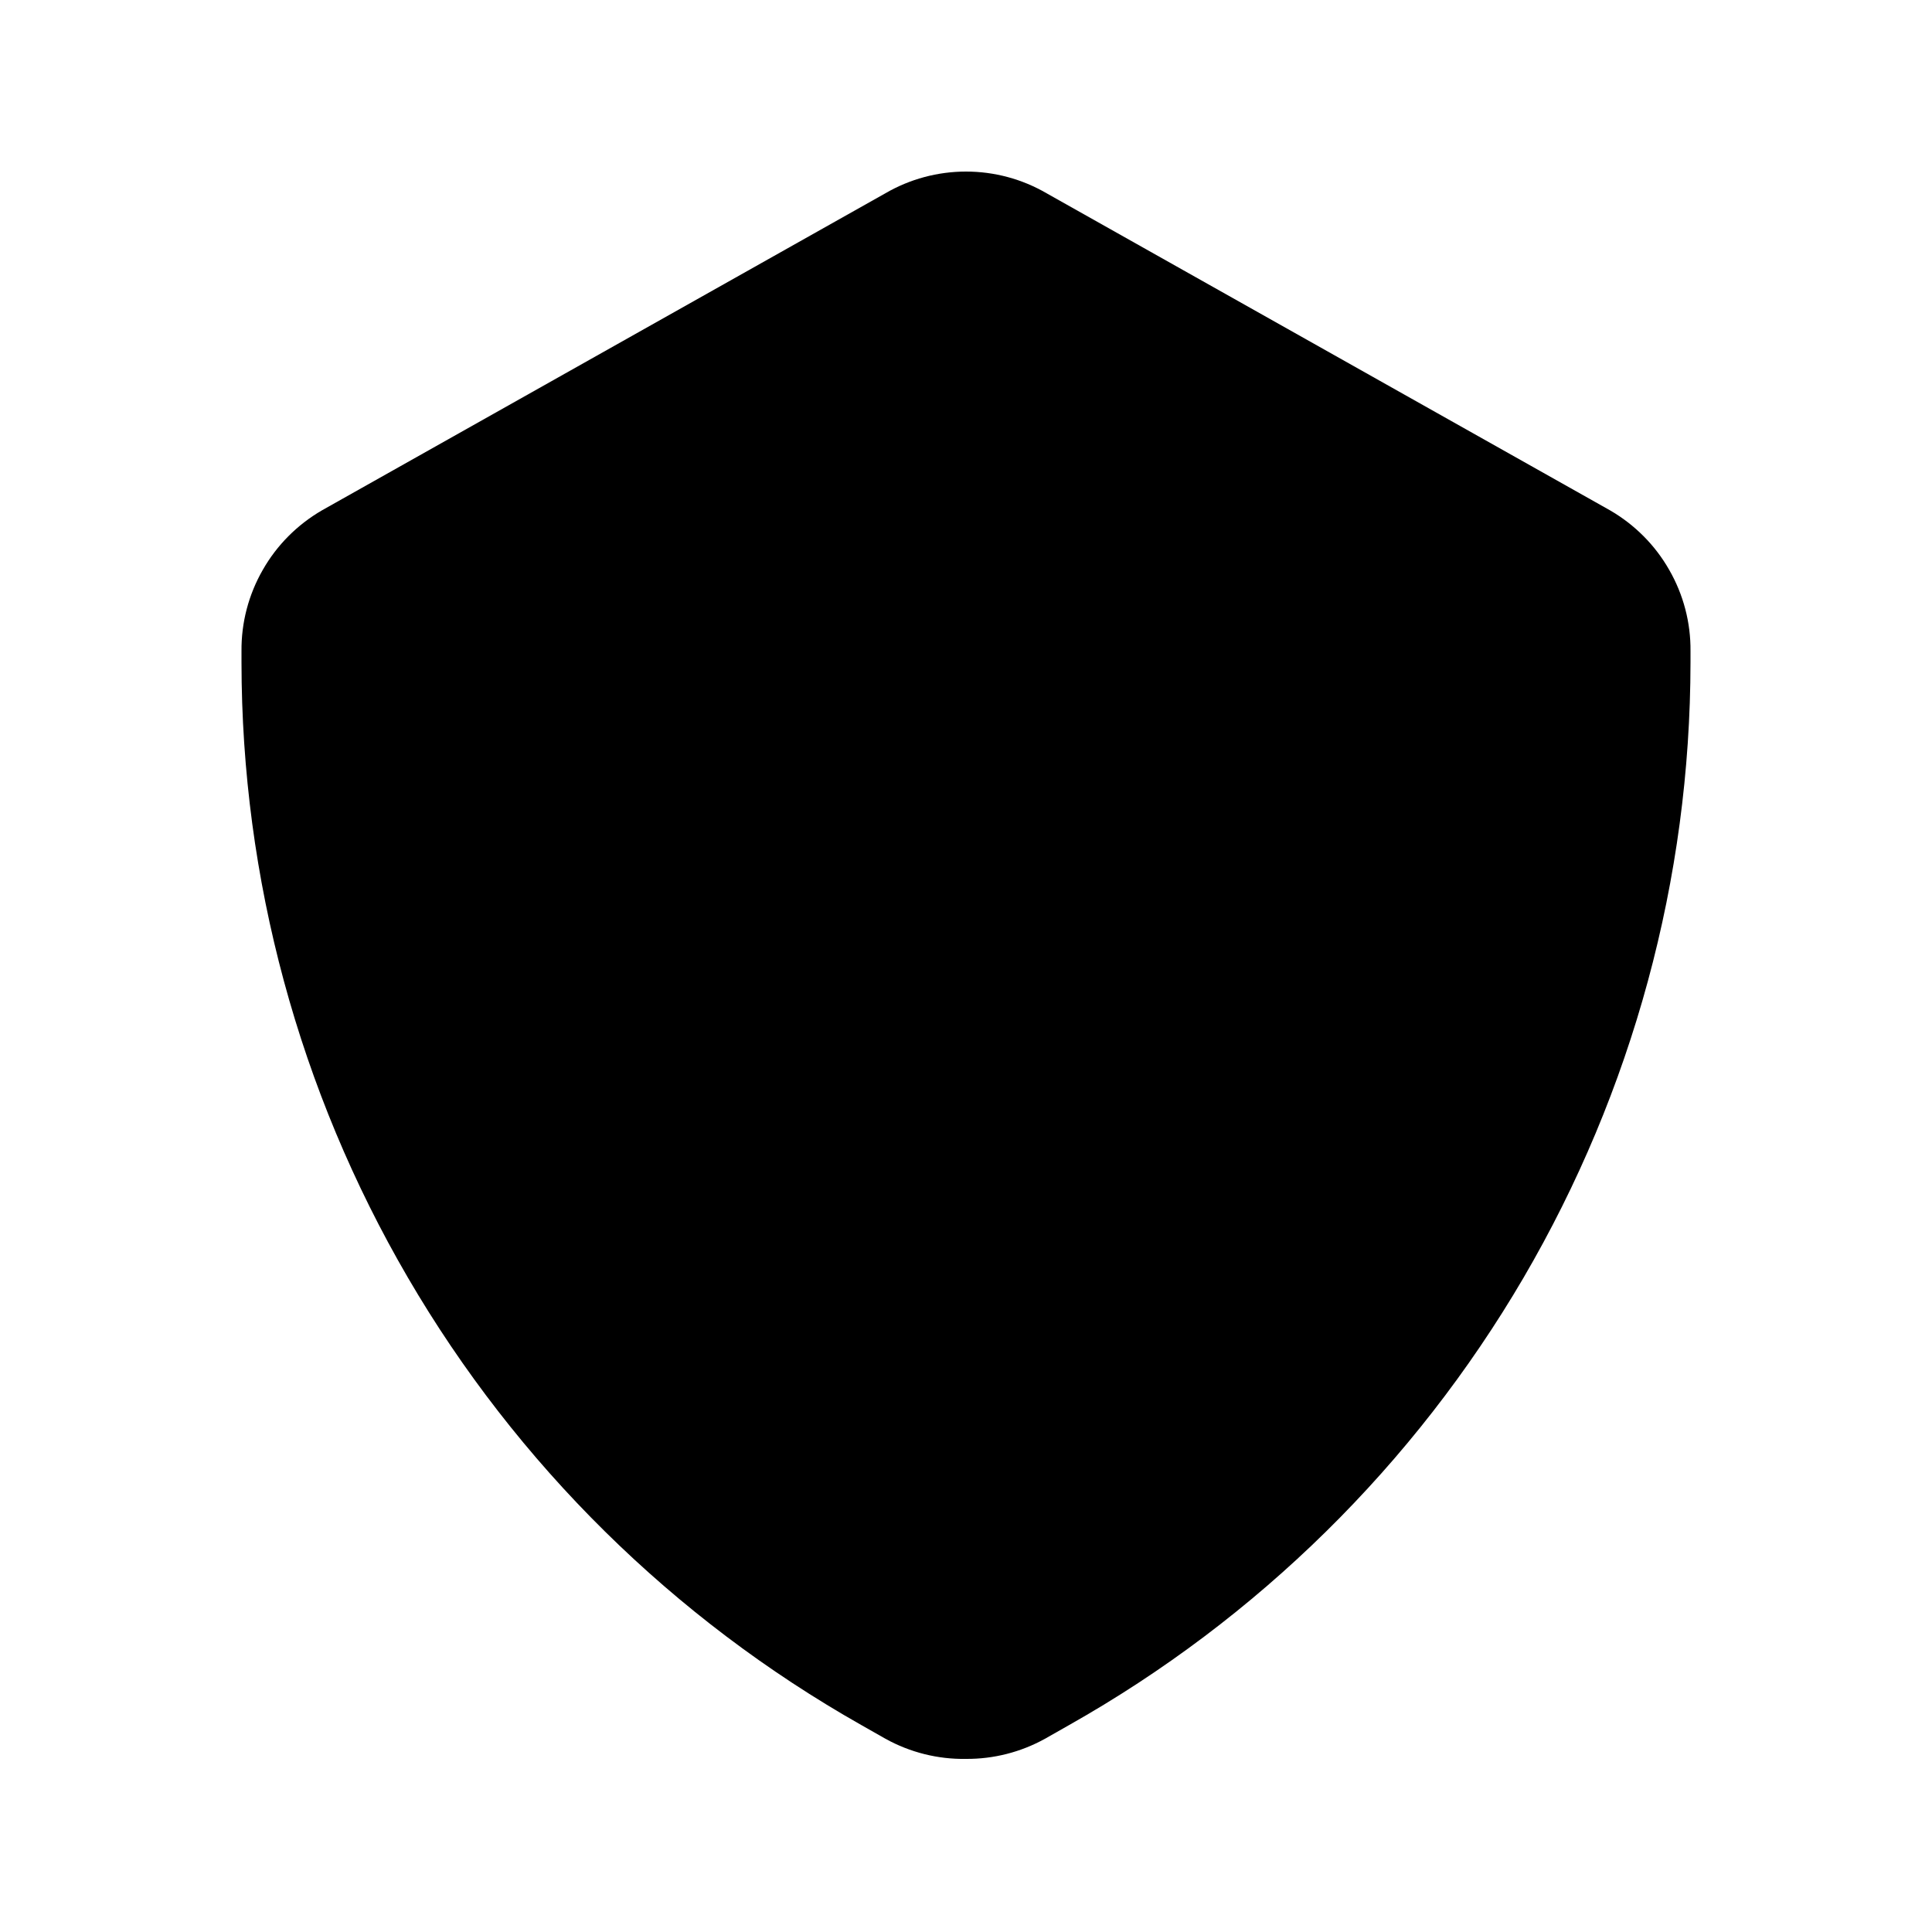 <svg width="20" height="20" viewBox="0 0 20 20" fill="none" xmlns="http://www.w3.org/2000/svg">
<path d="M10 18.208C9.709 18.213 9.422 18.141 9.167 18L8.917 17.858C6.969 16.756 5.349 15.158 4.222 13.225C3.095 11.292 2.501 9.095 2.5 6.858V6.741C2.497 6.446 2.573 6.156 2.72 5.9C2.866 5.643 3.078 5.431 3.333 5.283L9.167 2C9.42 1.853 9.708 1.776 10 1.776C10.293 1.776 10.58 1.853 10.833 2L16.667 5.283C16.922 5.431 17.134 5.643 17.28 5.9C17.427 6.156 17.503 6.446 17.5 6.741V6.858C17.498 9.097 16.901 11.295 15.771 13.228C14.64 15.161 13.017 16.758 11.067 17.858L10.817 18C10.567 18.138 10.286 18.21 10 18.208Z" fill="black"/>
</svg>
